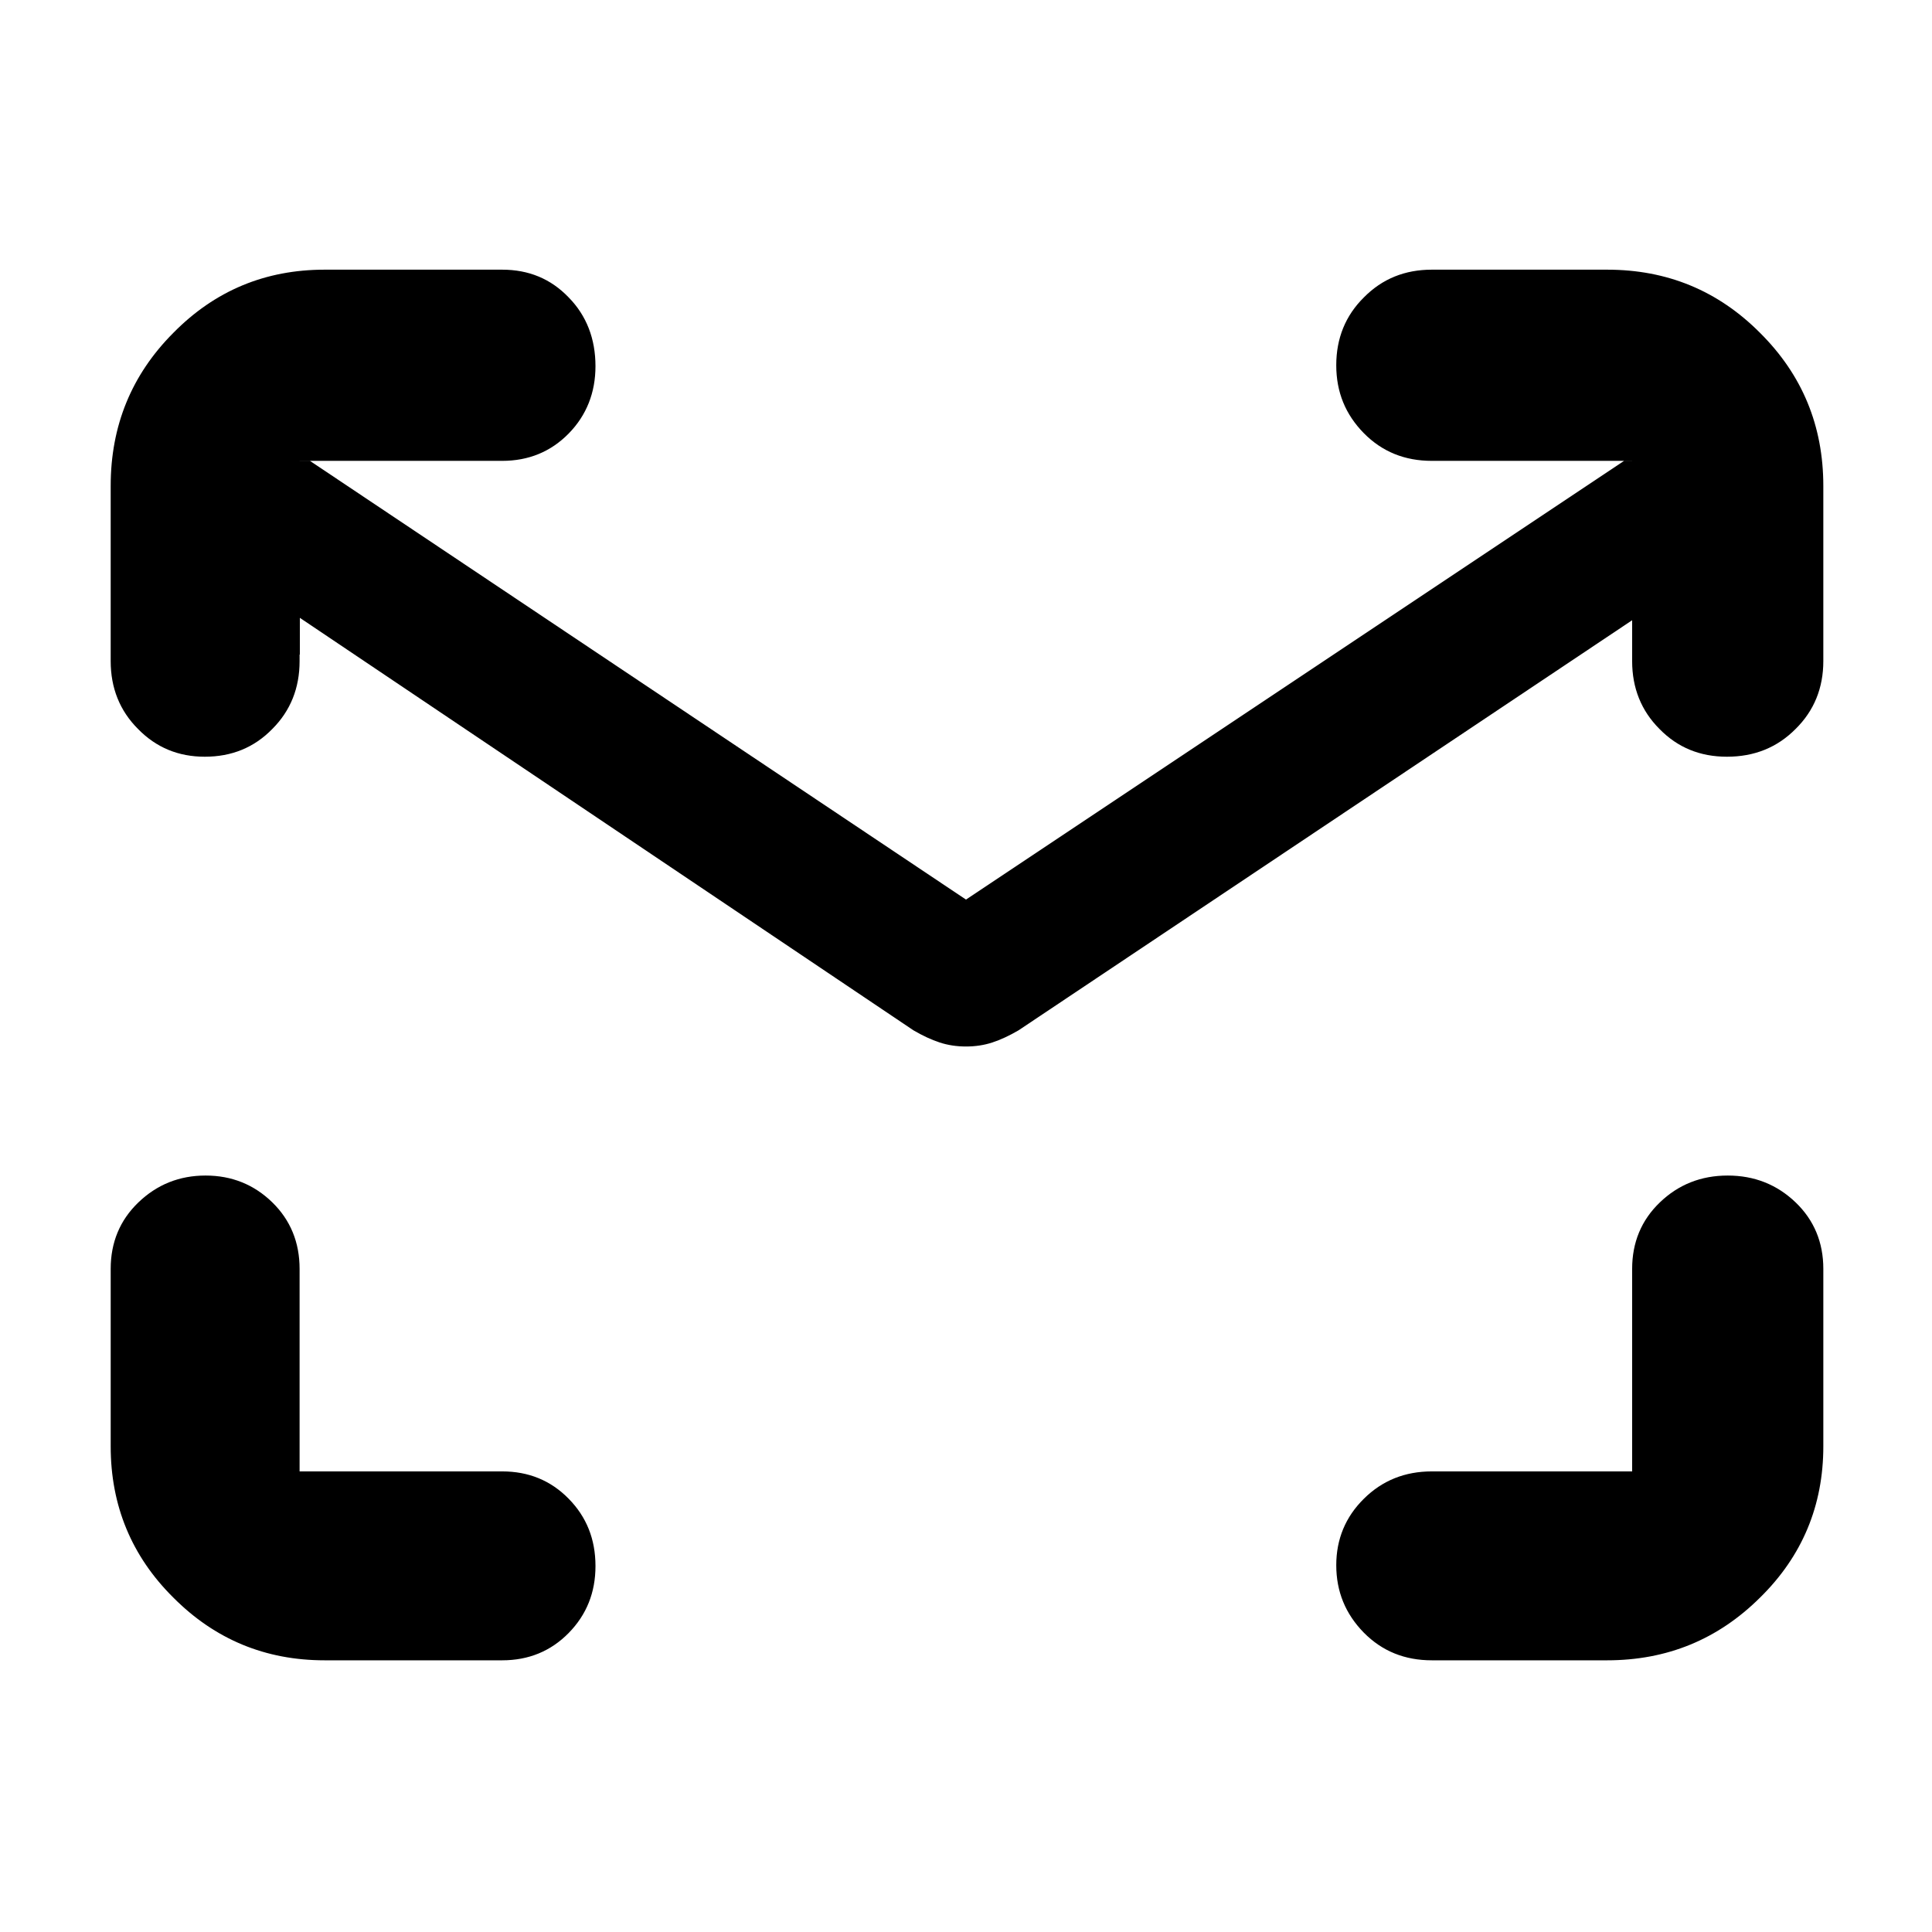 <svg height="48" viewBox="0 -960 960 960" width="48" xmlns="http://www.w3.org/2000/svg"><path d="m506.1-448.03c-4.607 2.687-8.943 4.697-13.01 6.03-4.06 1.333-8.423 2-13.09 2s-9.03-.667-13.09-2c-4.067-1.333-8.403-3.343-13.01-6.03l-304.9-204.97v18.241c-.045-.002-.09-.004-.135-.006v3.275c0 13.35-4.498 24.65-13.547 33.7-9.023 9.27-20.221 13.8-33.565 13.8-13.075 0-24.136-4.53-33.183-13.8-9.049-9.05-13.57-20.35-13.57-33.7v-87.07c0-29.85 10.36-55.18 31.079-75.99 20.718-21.07 45.801-31.45 75.23-31.45h88.214c13.138 0 24.155 4.51 33.044 13.78 8.89 9.05 13.323 20.59 13.323 34.18 0 13.12-4.433 24.4-13.323 33.47-8.889 9.04-19.906 13.57-33.044 13.57h-100.658v.01h5.15l325.985 217.99 326.985-217.99h4.019v-.01h-99.524c-13.457 0-24.722-4.53-33.838-13.8-9.093-9.28-13.661-20.36-13.661-33.72 0-13.35 4.568-24.65 13.728-33.7 9.142-9.27 20.404-13.78 33.771-13.78h87.085c29.767 0 55.099 10.38 76.044 31.45 20.921 20.81 31.391 46.14 31.391 75.99v87.07c0 13.35-4.59 24.65-13.77 33.7-9.184 9.27-20.56 13.8-34.133 13.8-13.302 0-24.476-4.53-33.521-13.8-9.046-9.05-13.572-20.35-13.572-33.7v-20.315zm205.38 313.03c-13.457 0-24.722-4.53-33.838-13.78-9.093-9.3-13.661-20.38-13.661-33.49 0-12.9 4.568-23.98 13.728-33.02 9.142-9.07 20.404-13.58 33.771-13.58h99.524v-100.64c0-13.14 4.593-24.21 13.776-33.03 9.181-8.83 20.422-13.34 33.699-13.34 13.302 0 24.543 4.51 33.751 13.34 9.18 8.82 13.77 19.89 13.77 33.03v88.2c0 29.39-10.47 54.53-31.391 75.09-20.945 20.84-46.277 31.22-76.044 31.22zm-550.171 0c-29.429 0-54.512-10.38-75.23-31.22-20.719-20.56-31.079-45.7-31.079-75.09v-88.2c0-13.14 4.59-24.21 13.774-33.03 9.183-8.83 20.311-13.34 33.361-13.34 13.075 0 24.136 4.51 33.183 13.34 9.024 8.82 13.547 19.89 13.547 33.03v100.64h100.658c13.138 0 24.155 4.51 33.044 13.58 8.89 9.04 13.323 20.12 13.323 33.48 0 13.12-4.433 24.17-13.323 33.24-8.889 9.04-19.906 13.57-33.044 13.57z"/></svg>